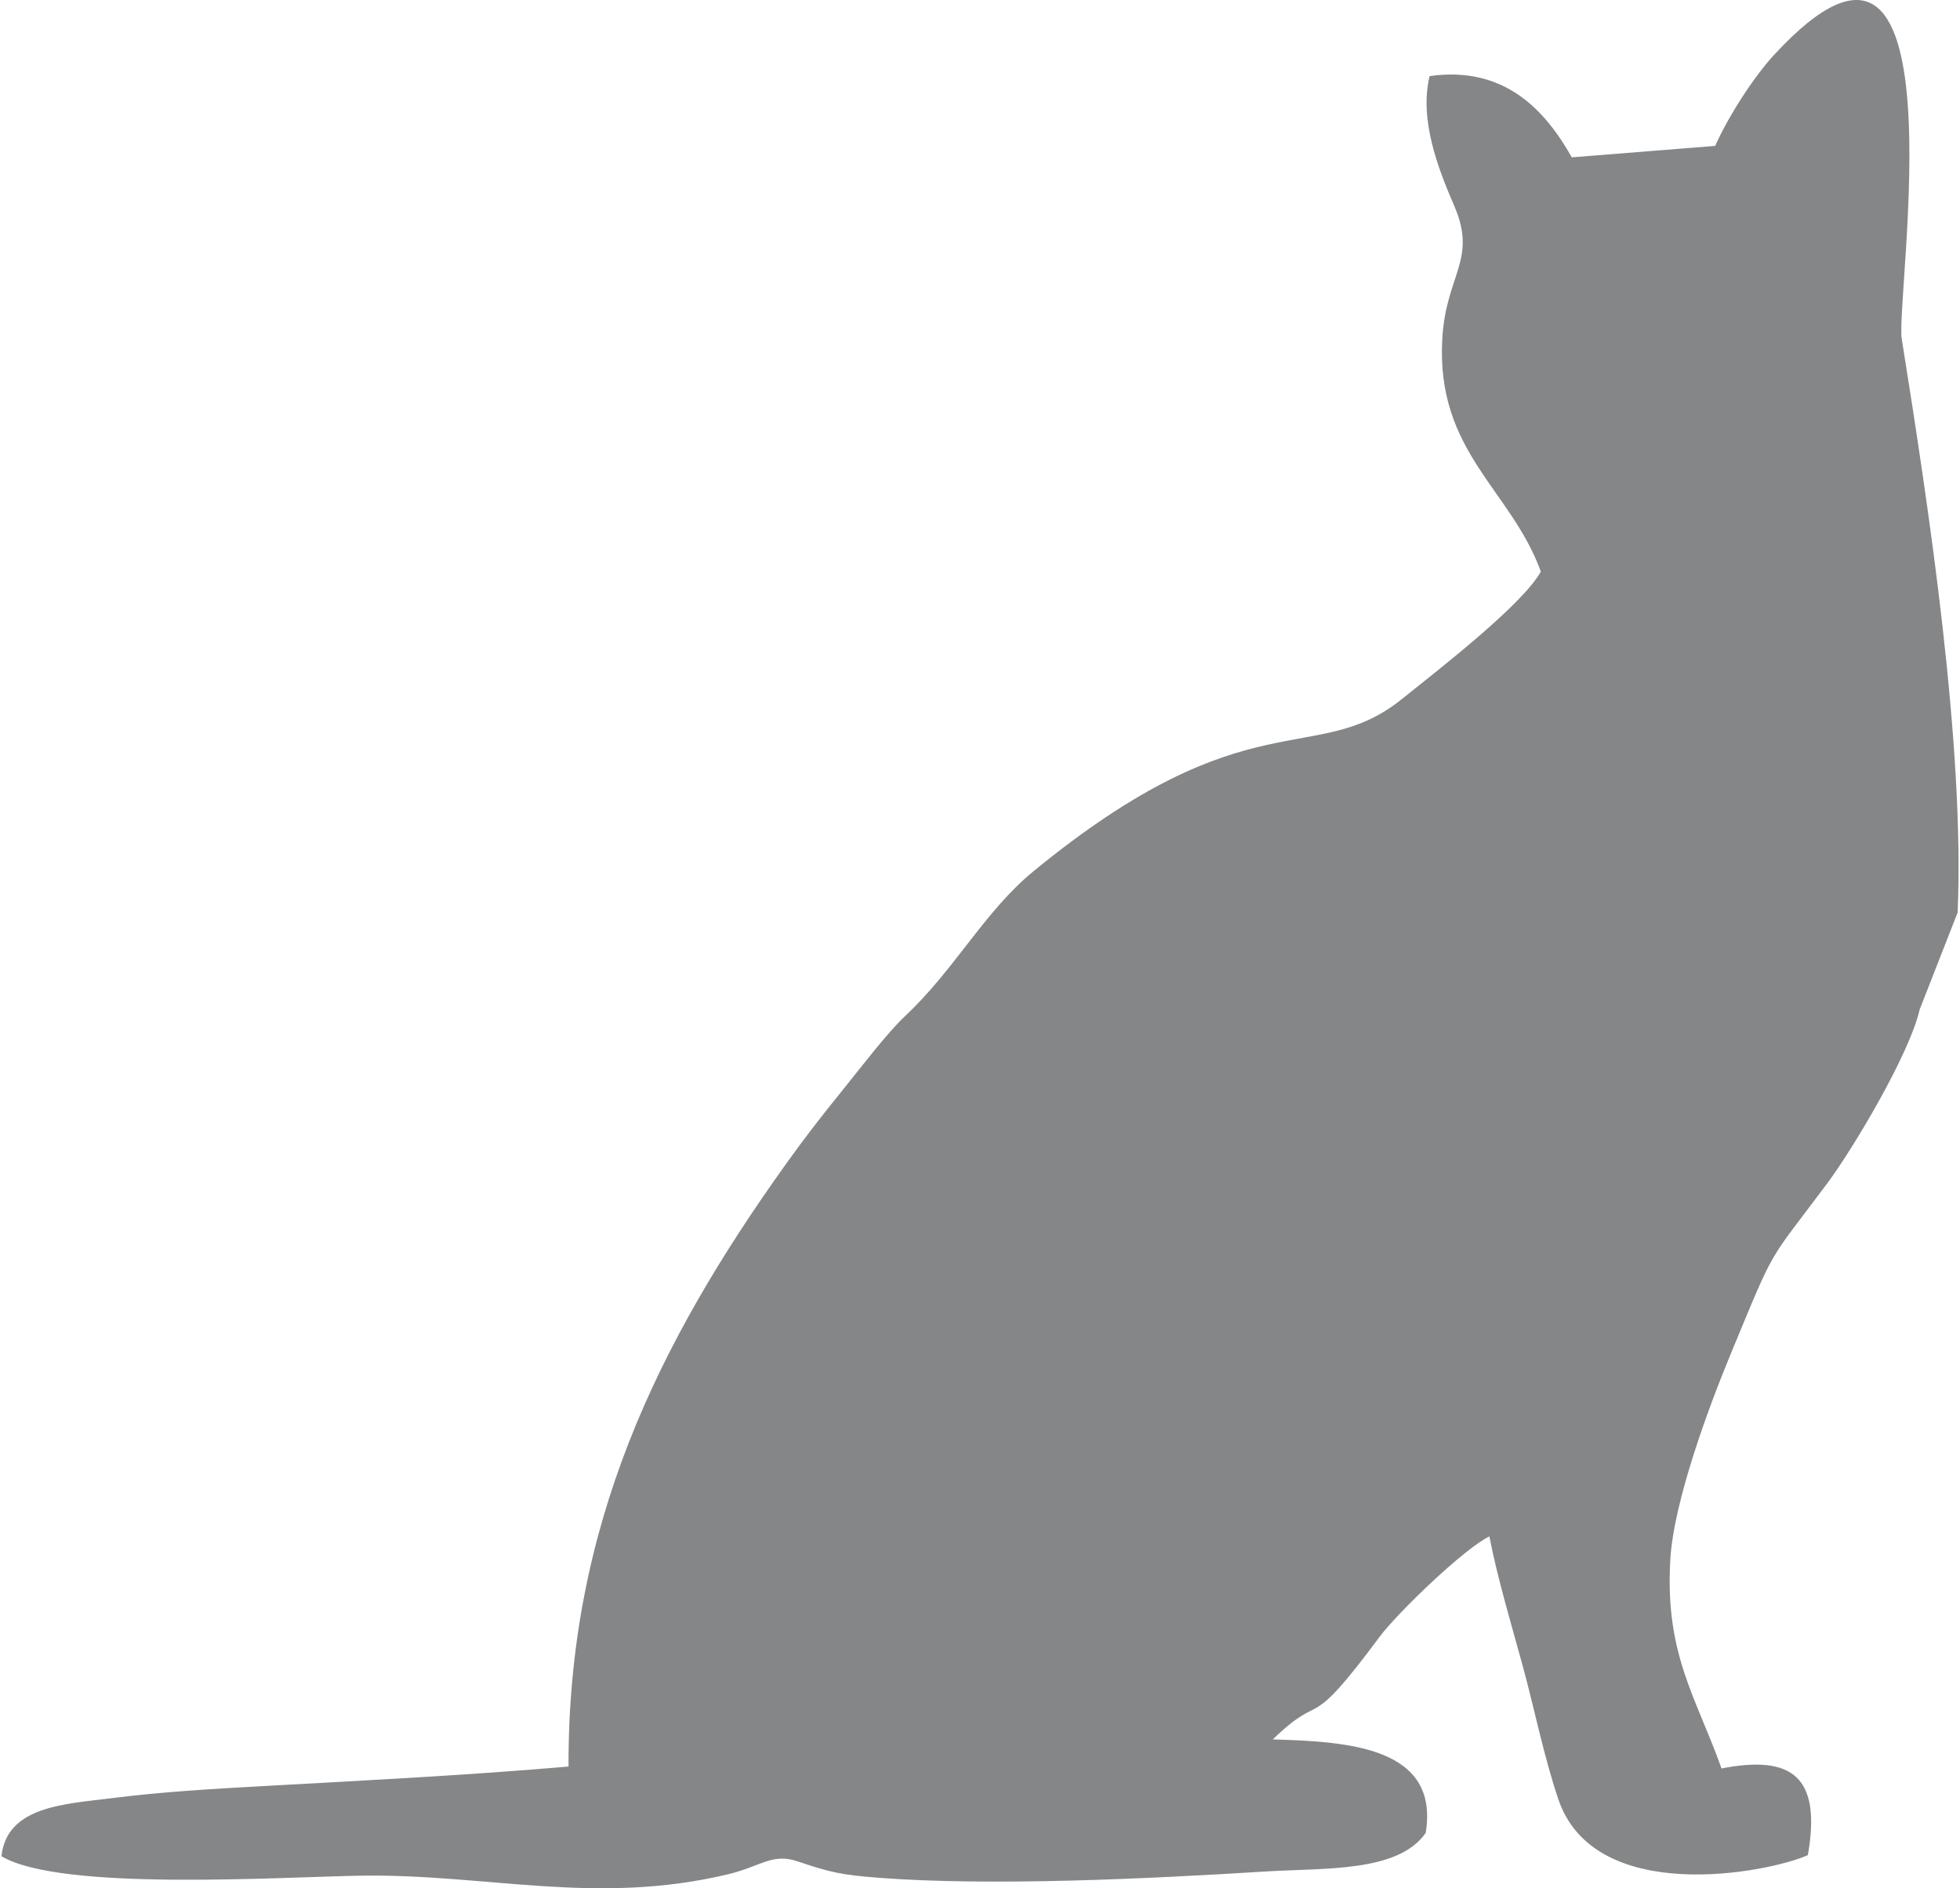 <?xml version="1.0" encoding="UTF-8"?>
<!DOCTYPE svg PUBLIC "-//W3C//DTD SVG 1.1//EN" "http://www.w3.org/Graphics/SVG/1.1/DTD/svg11.dtd">
<!-- Creator: CorelDRAW X5 -->
<svg xmlns="http://www.w3.org/2000/svg" xml:space="preserve" width="300px" height="289px" style="shape-rendering:geometricPrecision; text-rendering:geometricPrecision; image-rendering:optimizeQuality; fill-rule:evenodd; clip-rule:evenodd"
viewBox="0 0 250.427 241.603"
 xmlns:xlink="http://www.w3.org/1999/xlink">
 <defs>
  <style type="text/css">
   <![CDATA[
    .fil0 {fill:#848688}
   ]]>
  </style>
 </defs>
 <g id="Layer_x0020_1">
  <path class="fil0" d="M245.451 129.166l4.861 -12.415c0.897,-21.443 -3.645,-51.425 -7.152,-73.39 -0.854,-5.345 8.295,-62.989 -16.301,-36.379 -2.564,2.774 -5.8,7.721 -7.572,11.684l-18.348 1.465c-3.399,-6.017 -8.6,-11.751 -18.196,-10.393 -1.326,5.508 1.024,11.693 3.149,16.595 2.995,6.91 -1.067,8.804 -1.527,17.03 -0.809,14.475 8.803,19.255 12.614,29.775 -2.381,4.268 -13.005,12.471 -17.804,16.323 -11.079,8.893 -19.612,-0.55 -47.139,22.033 -6.24,5.12 -10.041,12.545 -16.415,18.52 -2.279,2.138 -5.571,6.473 -7.842,9.283 -2.862,3.54 -4.869,6.104 -7.426,9.68 -16.37,22.893 -27.881,46.283 -27.791,77.052 -12.848,1.111 -26.245,1.792 -39.111,2.502 -6.53,0.36 -12.903,0.731 -19.327,1.543 -6.013,0.759 -13.44,1.019 -14.123,7.428 7.605,4.544 35.852,2.638 46.11,2.489 16.028,-0.233 30.014,3.87 46.918,-0.193 4.118,-0.99 5.599,-2.737 8.849,-1.636 4.189,1.42 5.68,1.745 10.451,2.106 14.484,1.098 34.68,0.107 49.431,-0.812 7.558,-0.471 16.934,0.145 20.484,-4.929 1.807,-11.031 -9.987,-11.694 -19.569,-11.969 6.78,-6.55 4.053,-0.165 13.712,-13.178 2.206,-2.972 10.806,-11.272 14.009,-12.797 0.976,5.134 2.859,11.43 4.263,16.569 1.512,5.54 2.704,11.576 4.545,17.032 4.648,13.783 26.881,9.44 31.942,7.18 1.762,-10.052 -2.029,-12.848 -11.047,-11.092 -3.292,-9.223 -7.253,-14.606 -6.555,-26.716 0.433,-7.53 5.01,-19.753 7.737,-26.337 5.89,-14.217 4.502,-11.292 12.373,-21.847 3.179,-4.263 10.462,-16.39 11.799,-22.205z"/>
 </g>
</svg>
